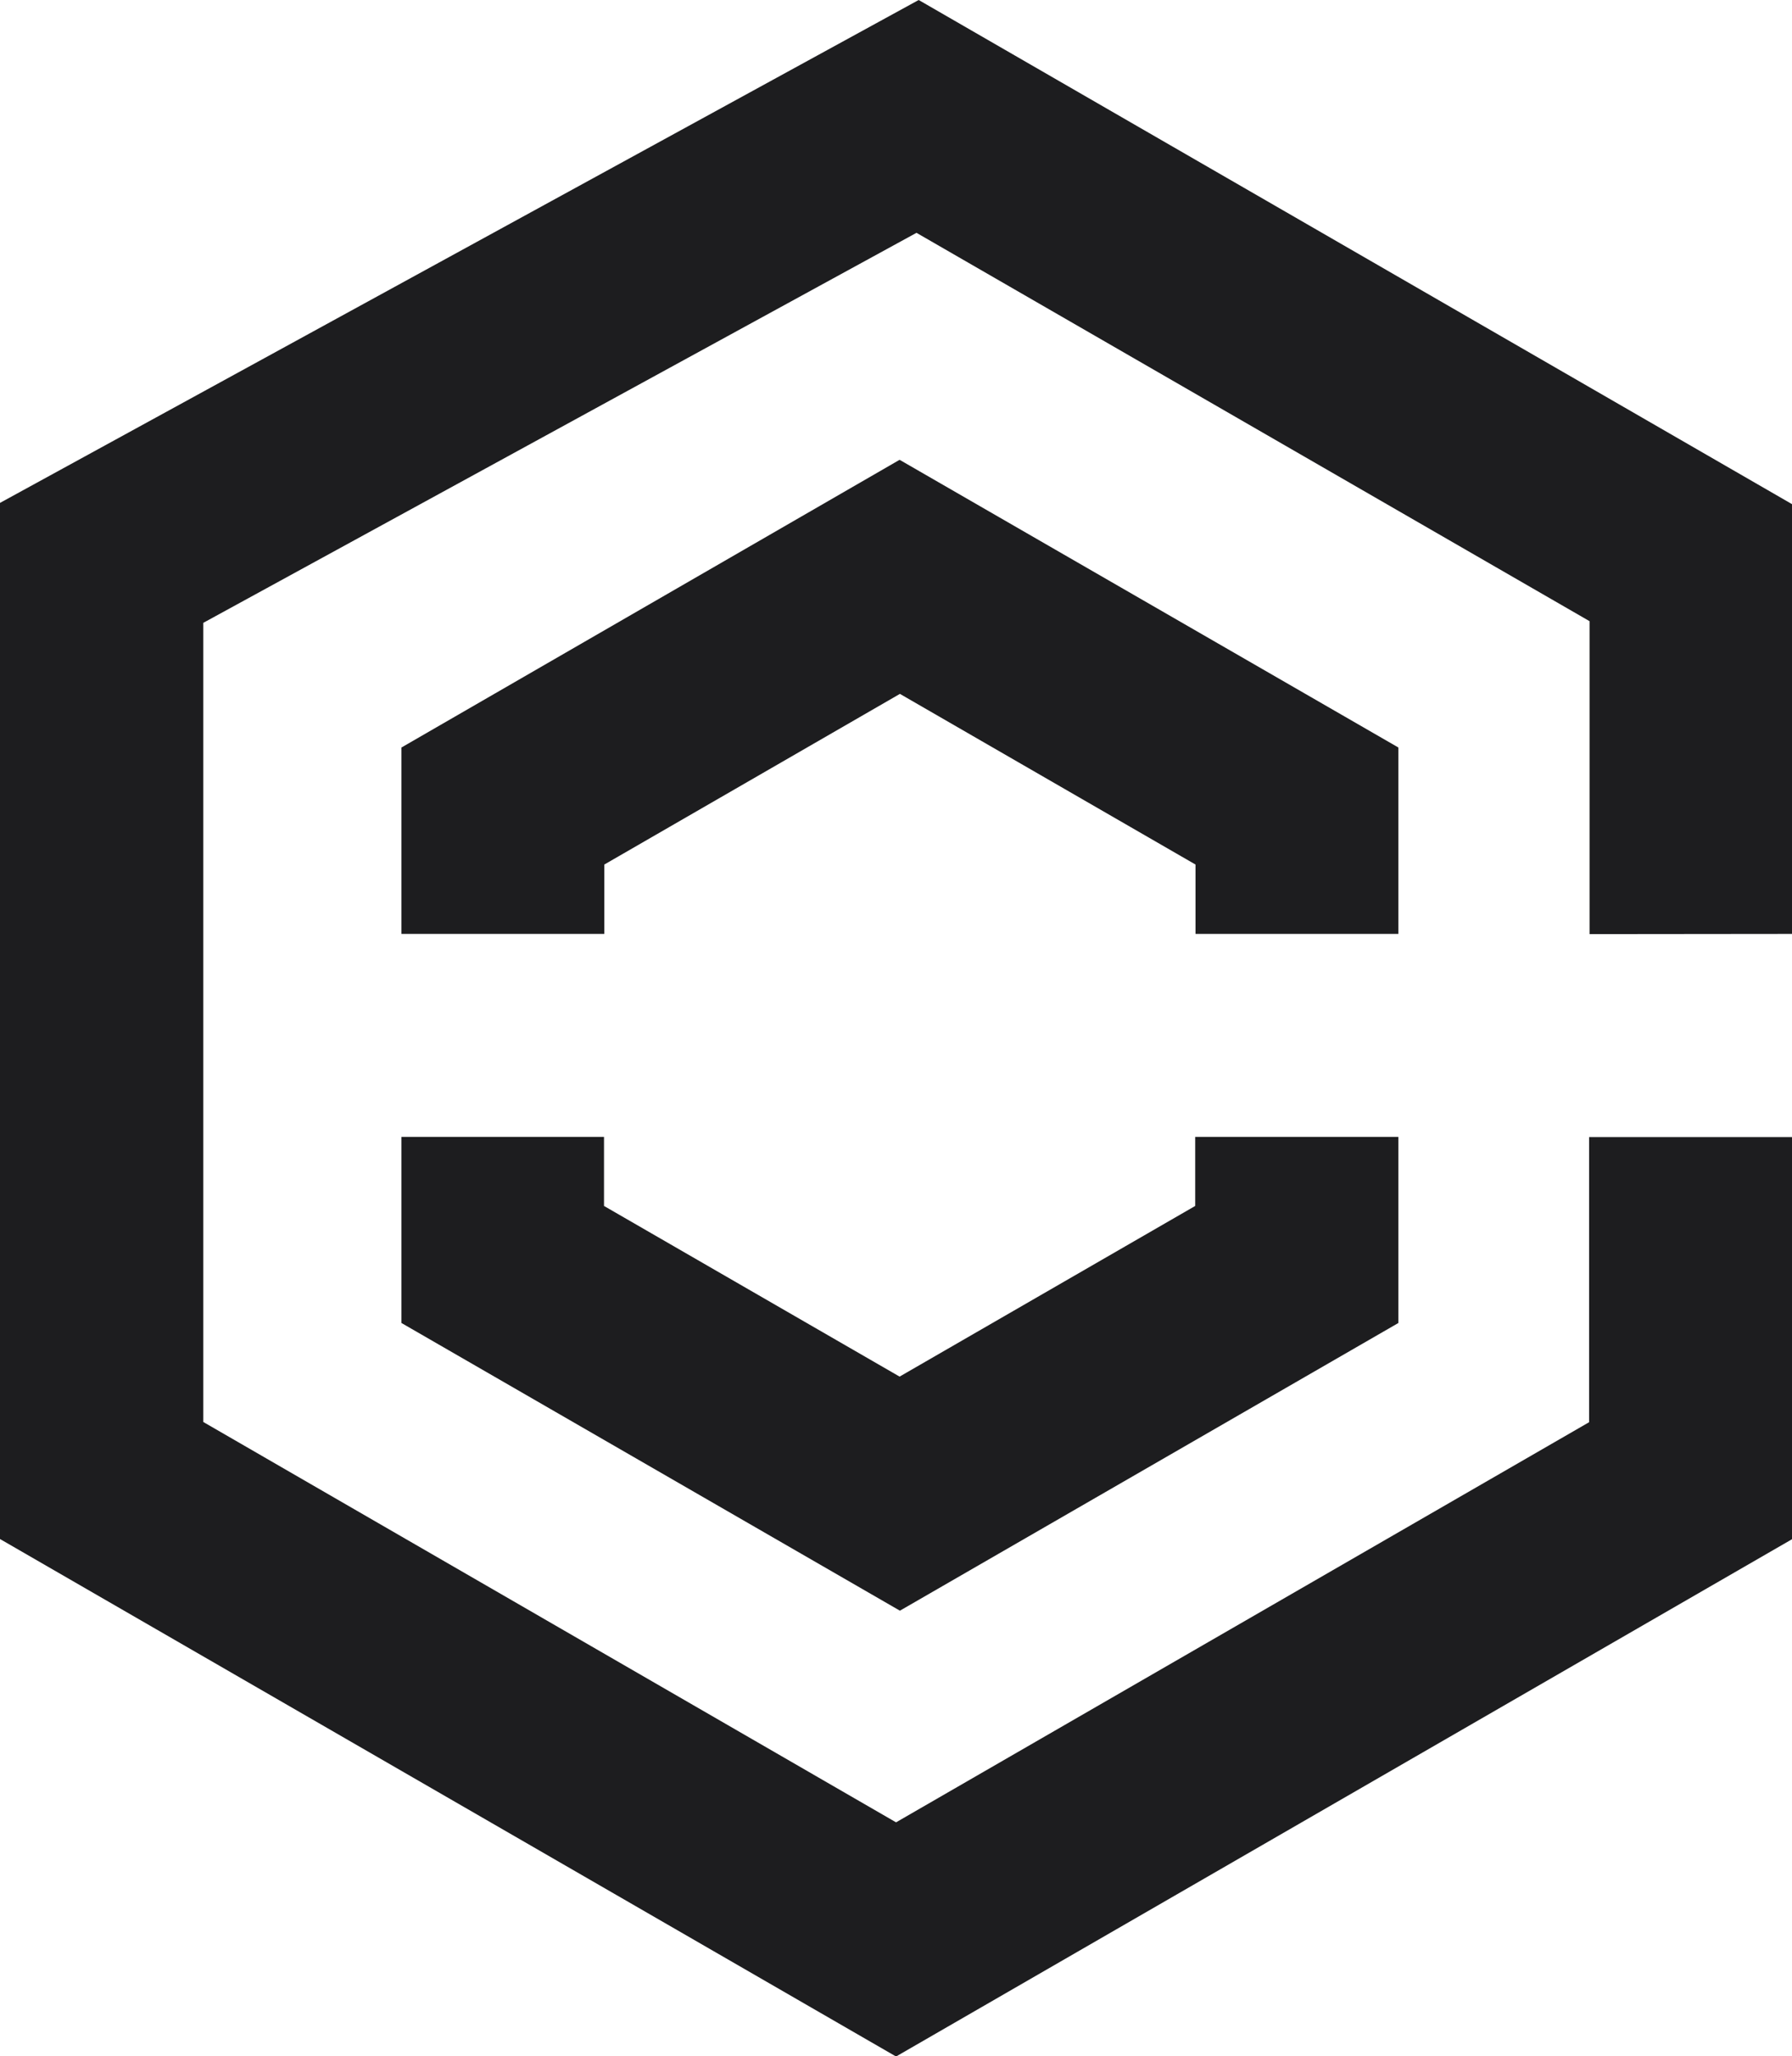 <svg id="Layer_1" data-name="Layer 1" xmlns="http://www.w3.org/2000/svg" viewBox="0 0 171.81 197.12"><defs><style>.cls-1{fill:#1d1d1f; @media (prefers-color-scheme: dark) {.cls-1{fill:#EEEEEE;}}</style></defs><title>blue icon</title><path class="cls-1" d="M600.32,1069.38v-41.2l-83.73-48.33-88.08,48.21v99.33L514.42,1177l85.9-49.59v-38.55H580.87v27.33l-66.45,38.36L448,1116.17v-76.61l68.38-37.39,64.53,37.23v30Z" transform="translate(-428.51 -979.85)"/><path class="cls-1" d="M543.1,1095.46l-28.34,16.36-28.34-16.36v-6.62H467v17.84l47.79,27.58,47.79-27.58v-17.84H543.1Zm-28.34-71.53L467,1051.51v17.87h19.45v-6.65l28.34-16.36,28.34,16.36v6.65h19.45v-17.87Z" transform="translate(-428.51 -979.85)"/></svg>